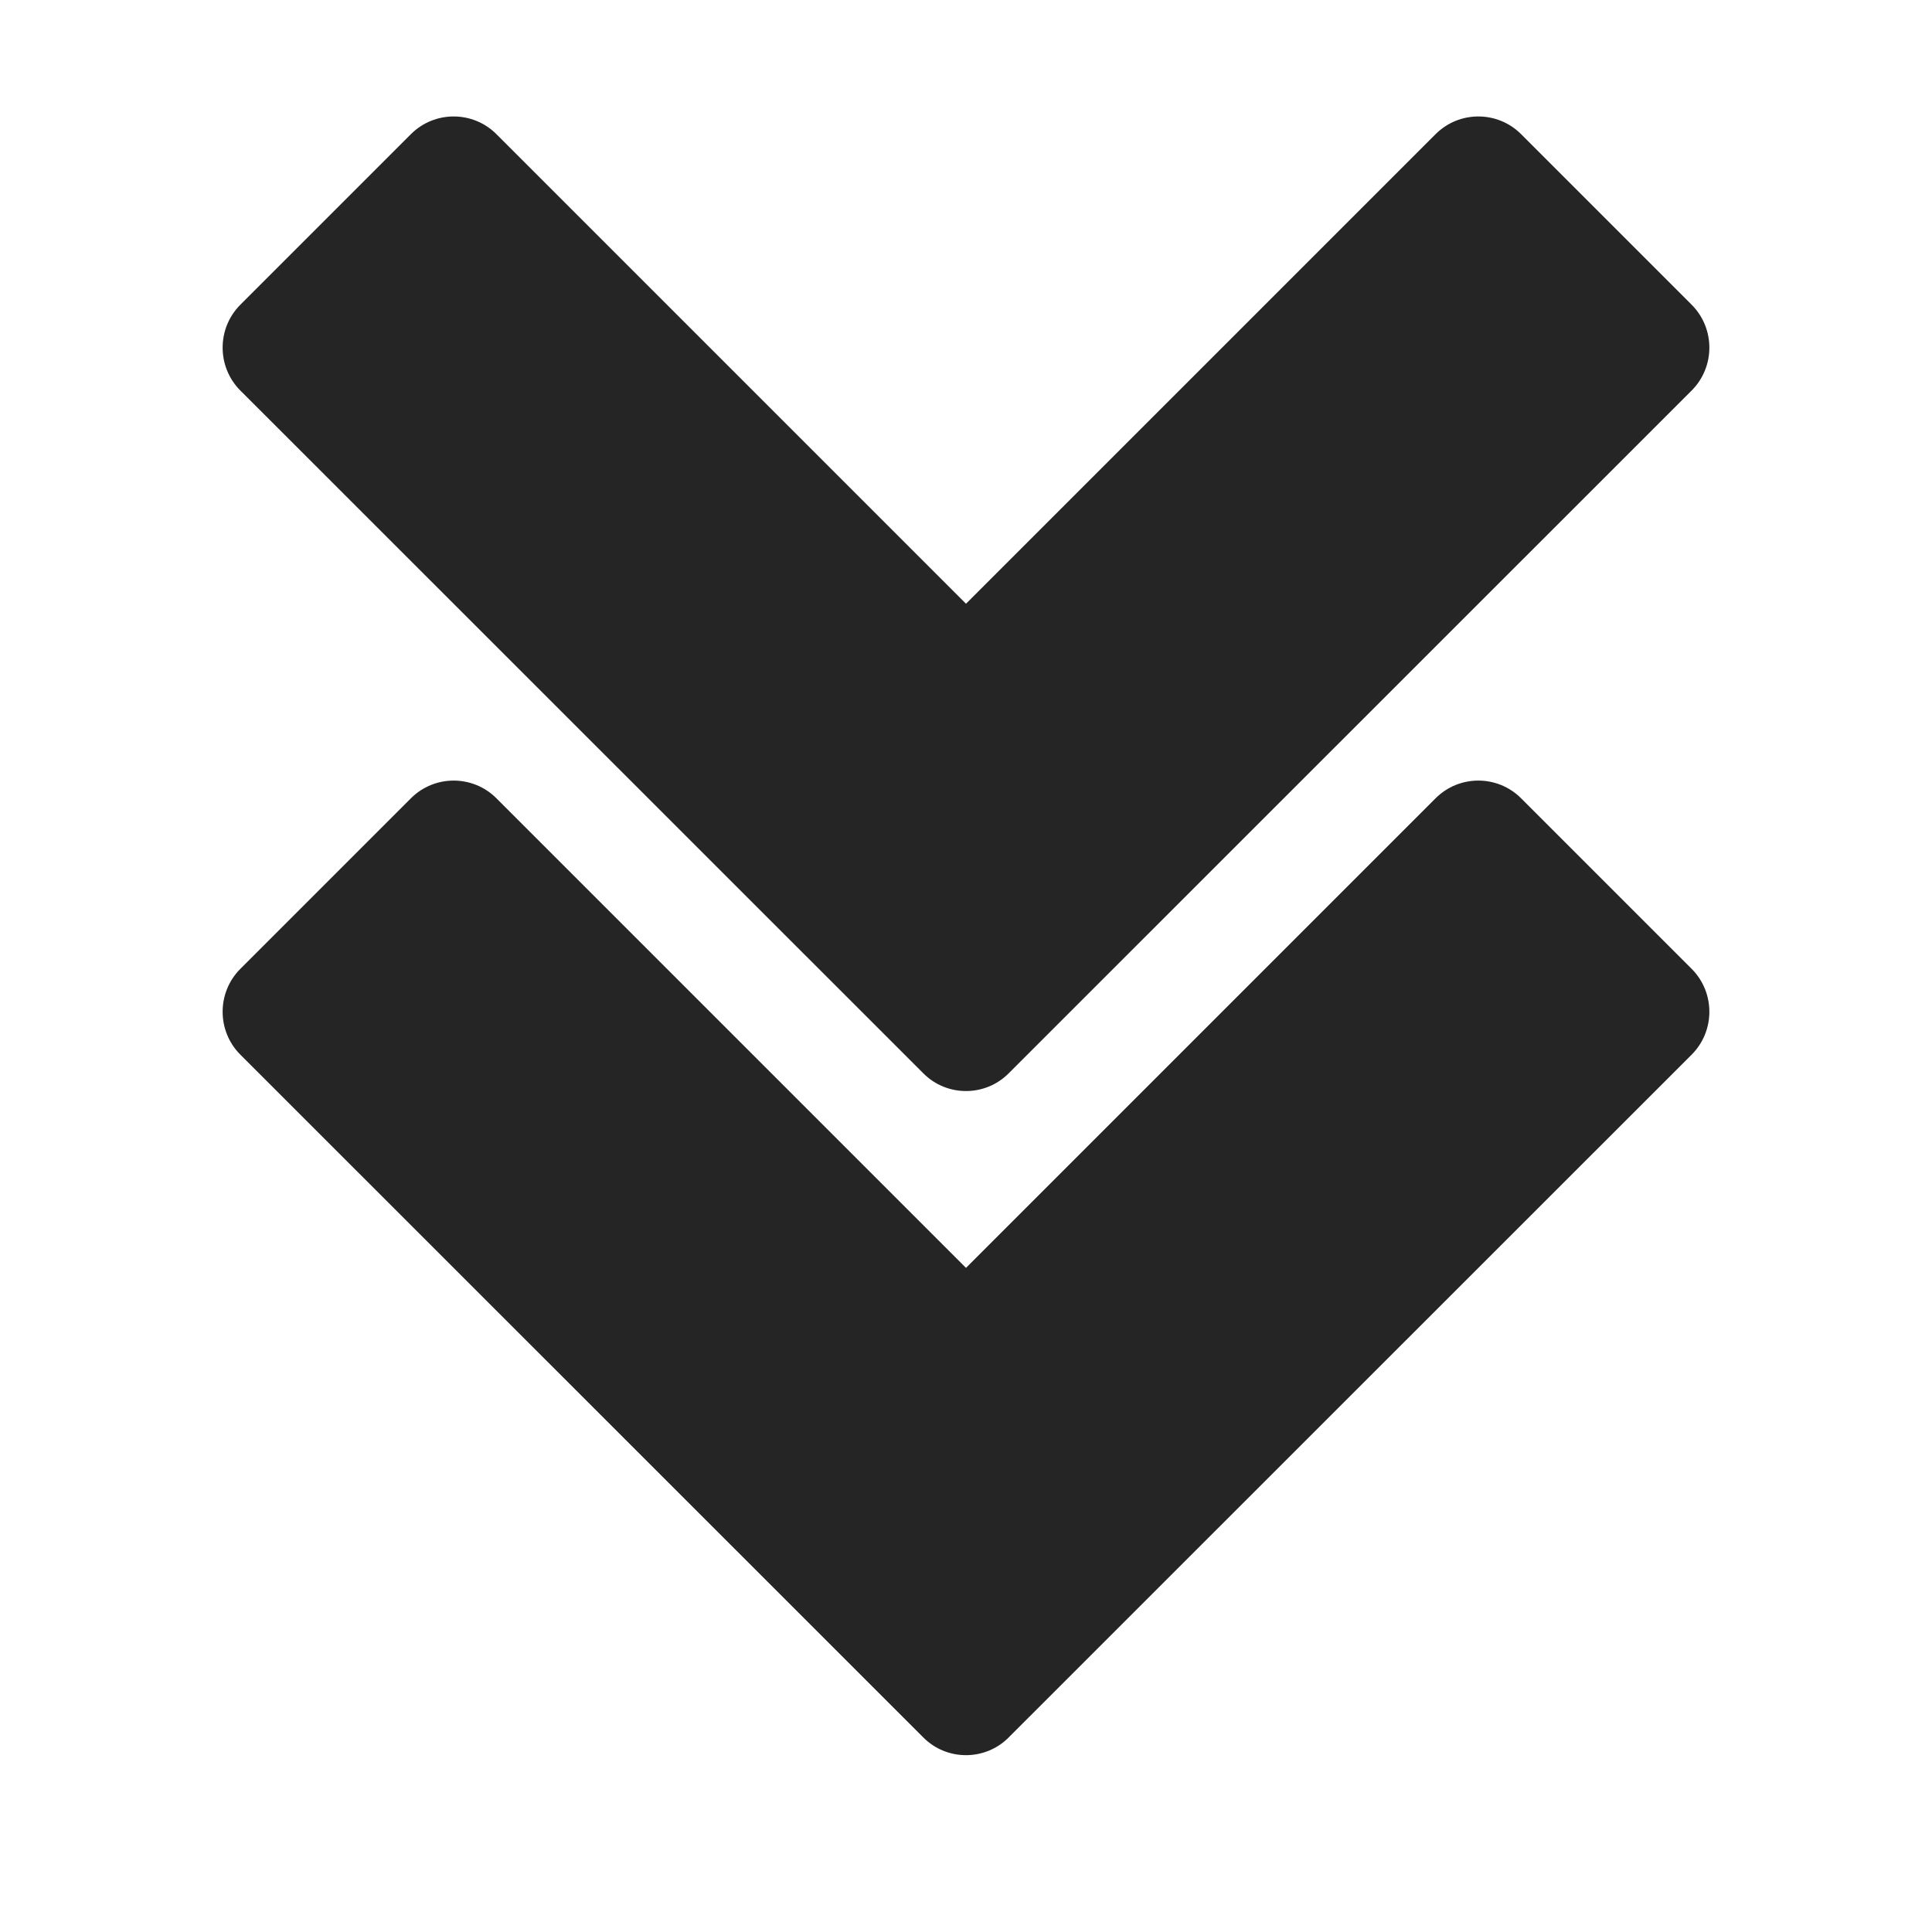 <?xml version="1.0" encoding="UTF-8"?>
<!DOCTYPE svg PUBLIC "-//W3C//DTD SVG 1.1//EN" "http://www.w3.org/Graphics/SVG/1.1/DTD/svg11.dtd">
<svg xmlns="http://www.w3.org/2000/svg" xml:space="preserve" width="1024px" height="1024px" shape-rendering="geometricPrecision" text-rendering="geometricPrecision" image-rendering="optimizeQuality" fill-rule="nonzero" clip-rule="evenodd" viewBox="0 0 10240 10240" xmlns:xlink="http://www.w3.org/1999/xlink">
	<title>navigate_down2 icon</title>
	<desc>navigate_down2 icon from the IconExperience.com O-Collection. Copyright by INCORS GmbH (www.incors.com).</desc>
	<path id="curve1" fill="#252525" d="M1273 2069l3621 3620c124,125 328,125 452,0l3621 -3620c124,-125 124,-328 0,-453l-905 -905c-125,-125 -328,-125 -453,0l-2489 2489 -2489 -2489c-125,-125 -328,-125 -453,0l-905 905c-124,125 -124,328 0,453z"/>
	<path id="curve0" fill="#252525" d="M1273 5589l3621 3620c124,125 328,125 452,0l3621 -3620c124,-125 124,-328 0,-453l-905 -905c-125,-125 -328,-125 -453,0l-2489 2489 -2489 -2489c-125,-125 -328,-125 -453,0l-905 905c-124,125 -124,328 0,453z"/>
</svg>

